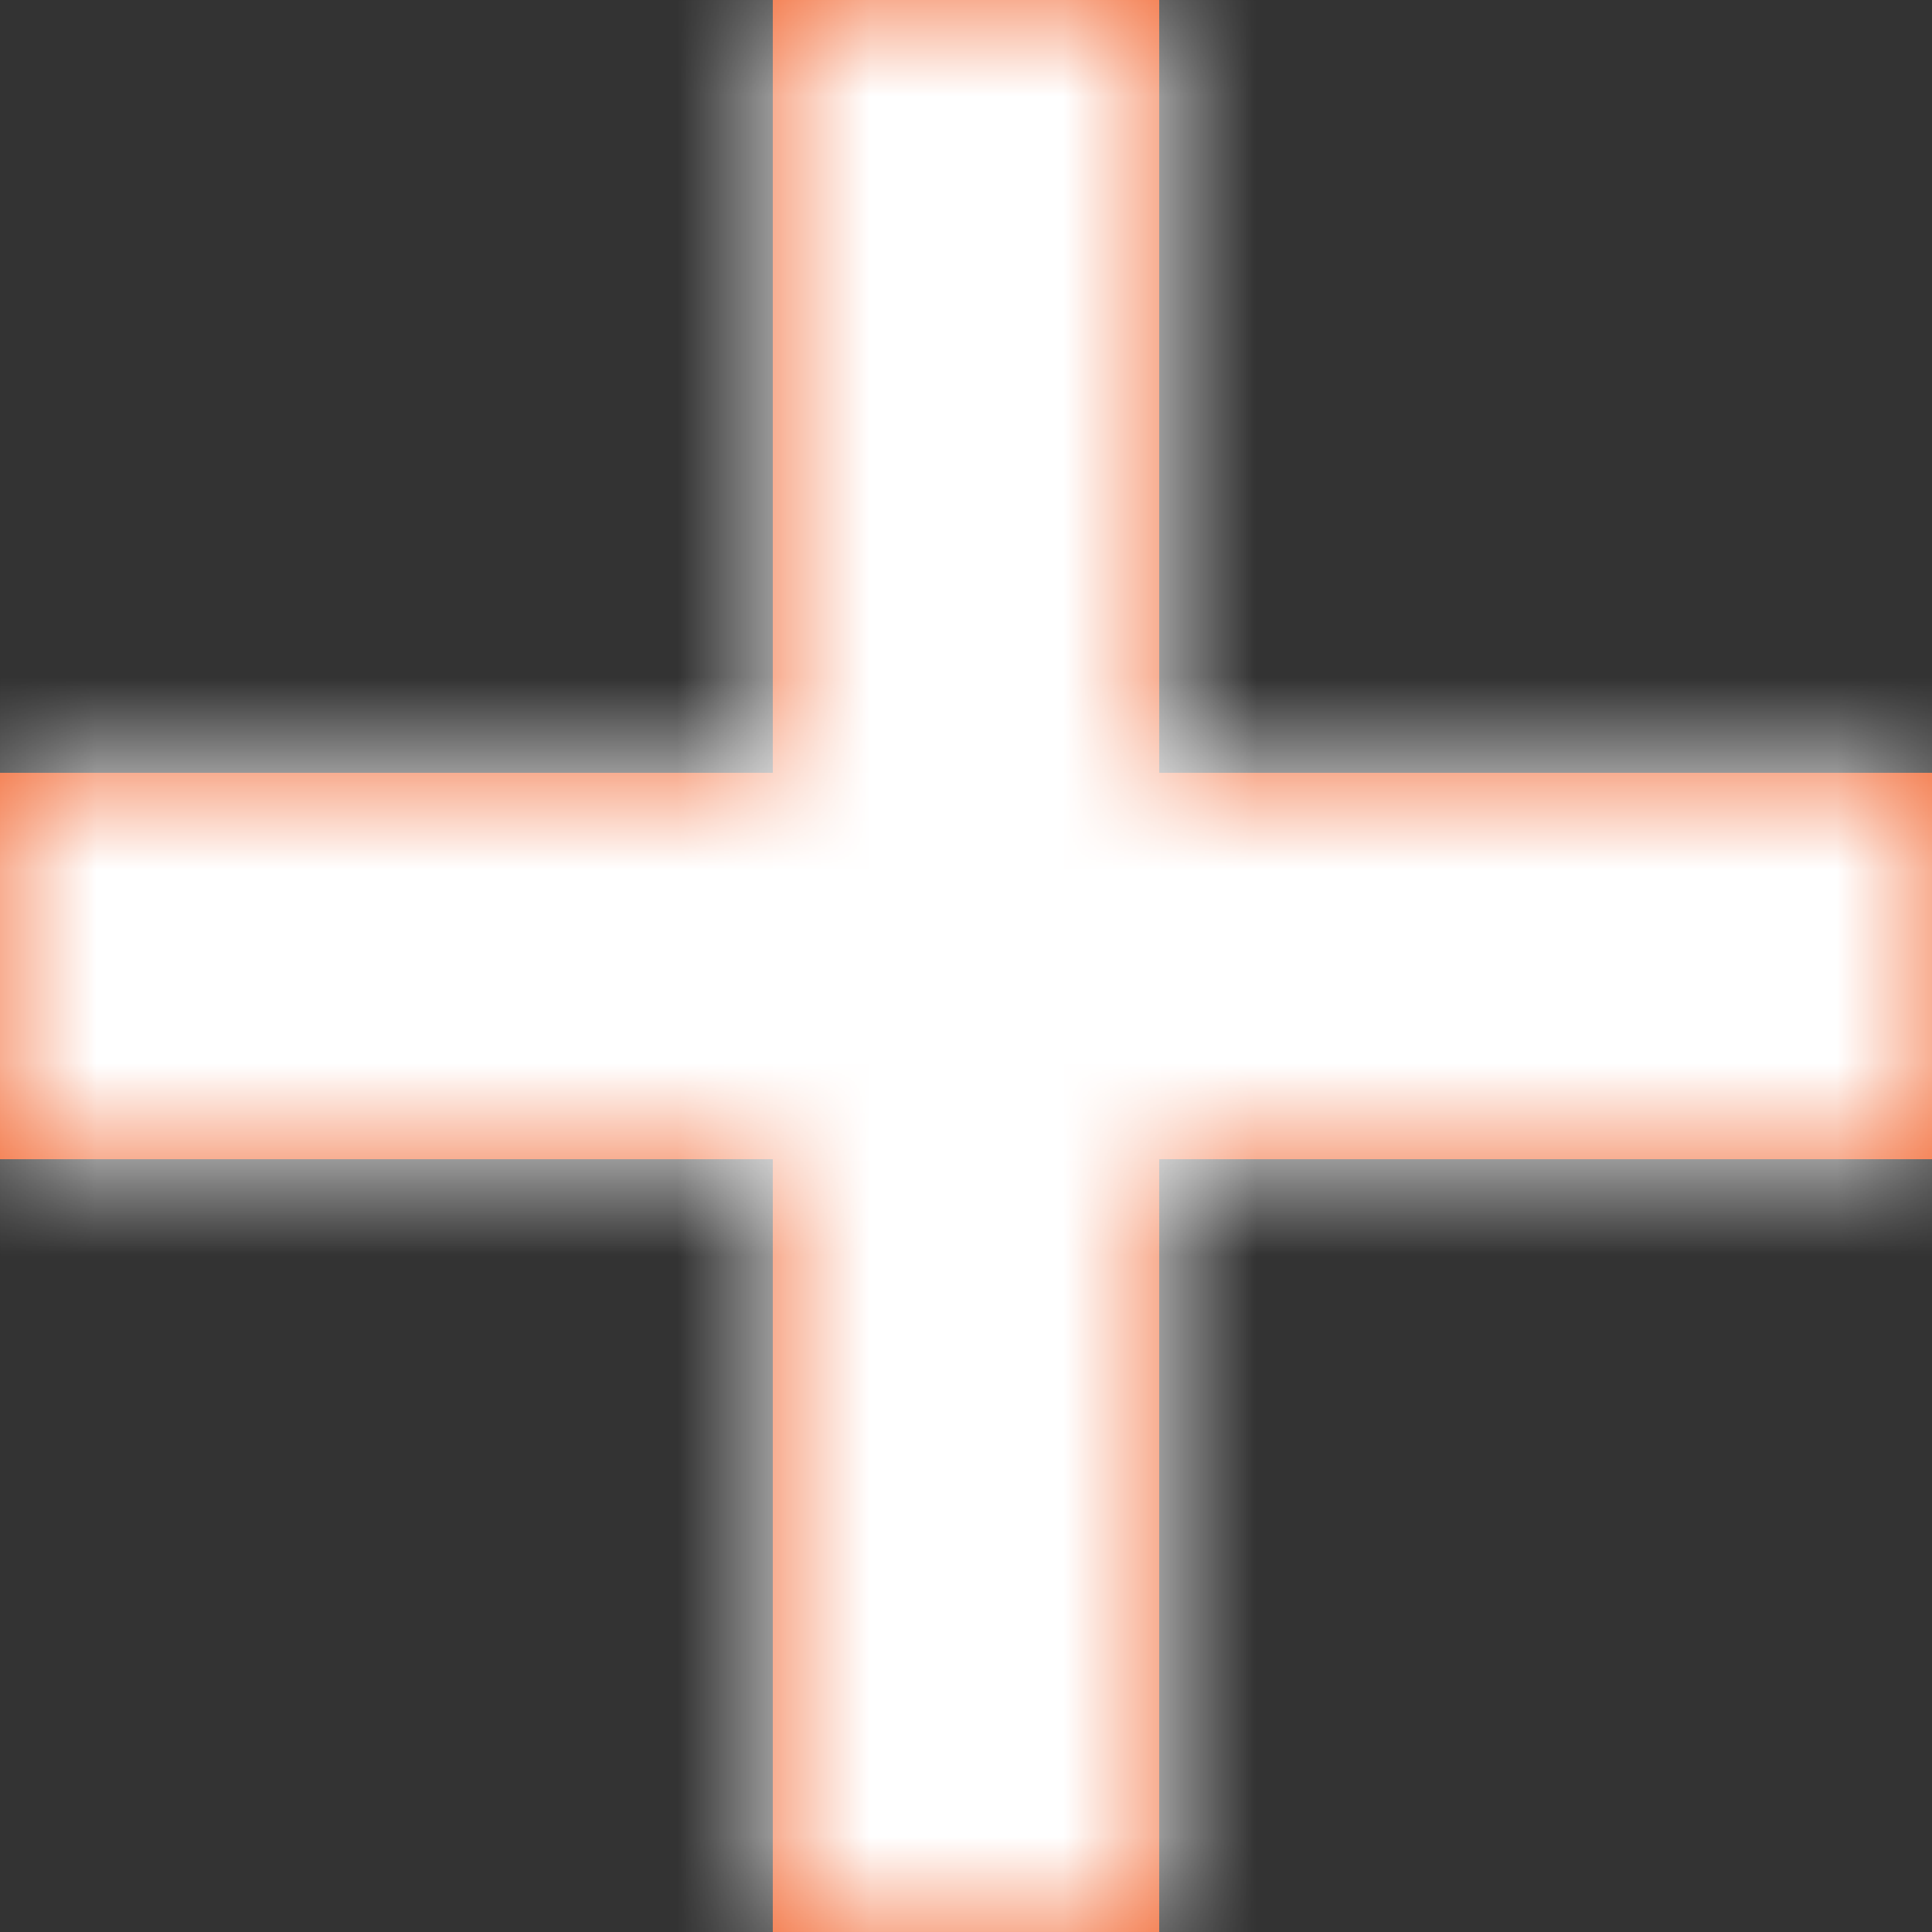 <svg width="10" height="10" viewBox="0 0 10 10" fill="none" xmlns="http://www.w3.org/2000/svg">
<rect x="0" y="0" width="10" height="10" fill="#333333" stroke="none"/>
<mask id="path-1-inside-1" fill="white">
<path fill-rule="evenodd" clip-rule="evenodd" d="M6 0H4V4L0 4V6H4V10H6V6H10V4L6 4V0Z"/>
</mask>
<path fill-rule="evenodd" clip-rule="evenodd" d="M6 0H4V4L0 4V6H4V10H6V6H10V4L6 4V0Z" fill="#F15E25"/>
<path d="M4 0V-1H3V0H4ZM6 0H7V-1H6V0ZM4 4V5H5V4H4ZM0 4L-5.96046e-08 3H-1V4H0ZM0 6H-1V7H0V6ZM4 6H5V5H4V6ZM4 10H3V11H4V10ZM6 10V11H7V10H6ZM6 6V5H5V6H6ZM10 6V7H11V6H10ZM10 4H11V3H10V4ZM6 4H5V5L6 5V4ZM4 1H6V-1H4V1ZM5 4V0H3V4H5ZM5.96046e-08 5L4 5V3L-5.96046e-08 3L5.96046e-08 5ZM1 6V4H-1V6H1ZM4 5H0V7H4V5ZM5 10V6H3V10H5ZM6 9H4V11H6V9ZM5 6V10H7V6H5ZM10 5H6V7H10V5ZM9 4V6H11V4H9ZM6 5H10V3L6 3V5ZM5 0V4H7V0H5Z" fill="white" mask="url(#path-1-inside-1)"/>
</svg>
